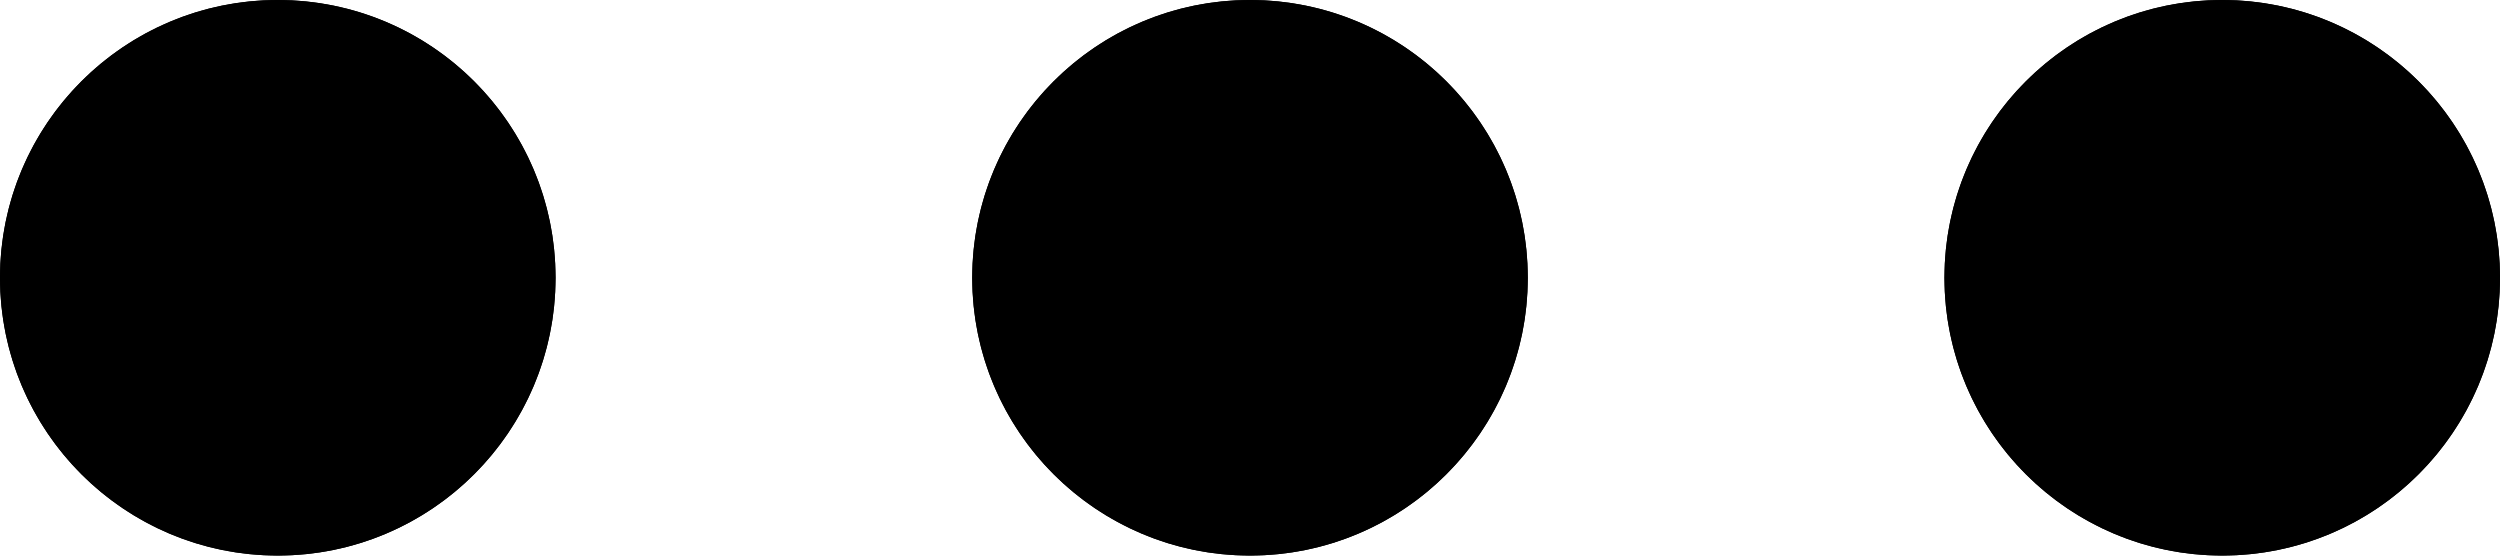 <svg xmlns="http://www.w3.org/2000/svg" width="18" height="4" viewBox="0 0 18 4">
  <g id="Group_297" data-name="Group 297" transform="translate(-327 -87)">
    <g id="Ellipse_19" data-name="Ellipse 19" transform="translate(327 87)" stroke="#000" stroke-width="2">
      <circle cx="2" cy="2" r="2" stroke="none"/>
      <circle cx="2" cy="2" r="1" fill="none"/>
    </g>
    <g id="Ellipse_20" data-name="Ellipse 20" transform="translate(334 87)" stroke="#000" stroke-width="2">
      <circle cx="2" cy="2" r="2" stroke="none"/>
      <circle cx="2" cy="2" r="1" fill="none"/>
    </g>
    <g id="Ellipse_21" data-name="Ellipse 21" transform="translate(341 87)" stroke="#000" stroke-width="2">
      <circle cx="2" cy="2" r="2" stroke="none"/>
      <circle cx="2" cy="2" r="1" fill="none"/>
    </g>
  </g>
</svg>
